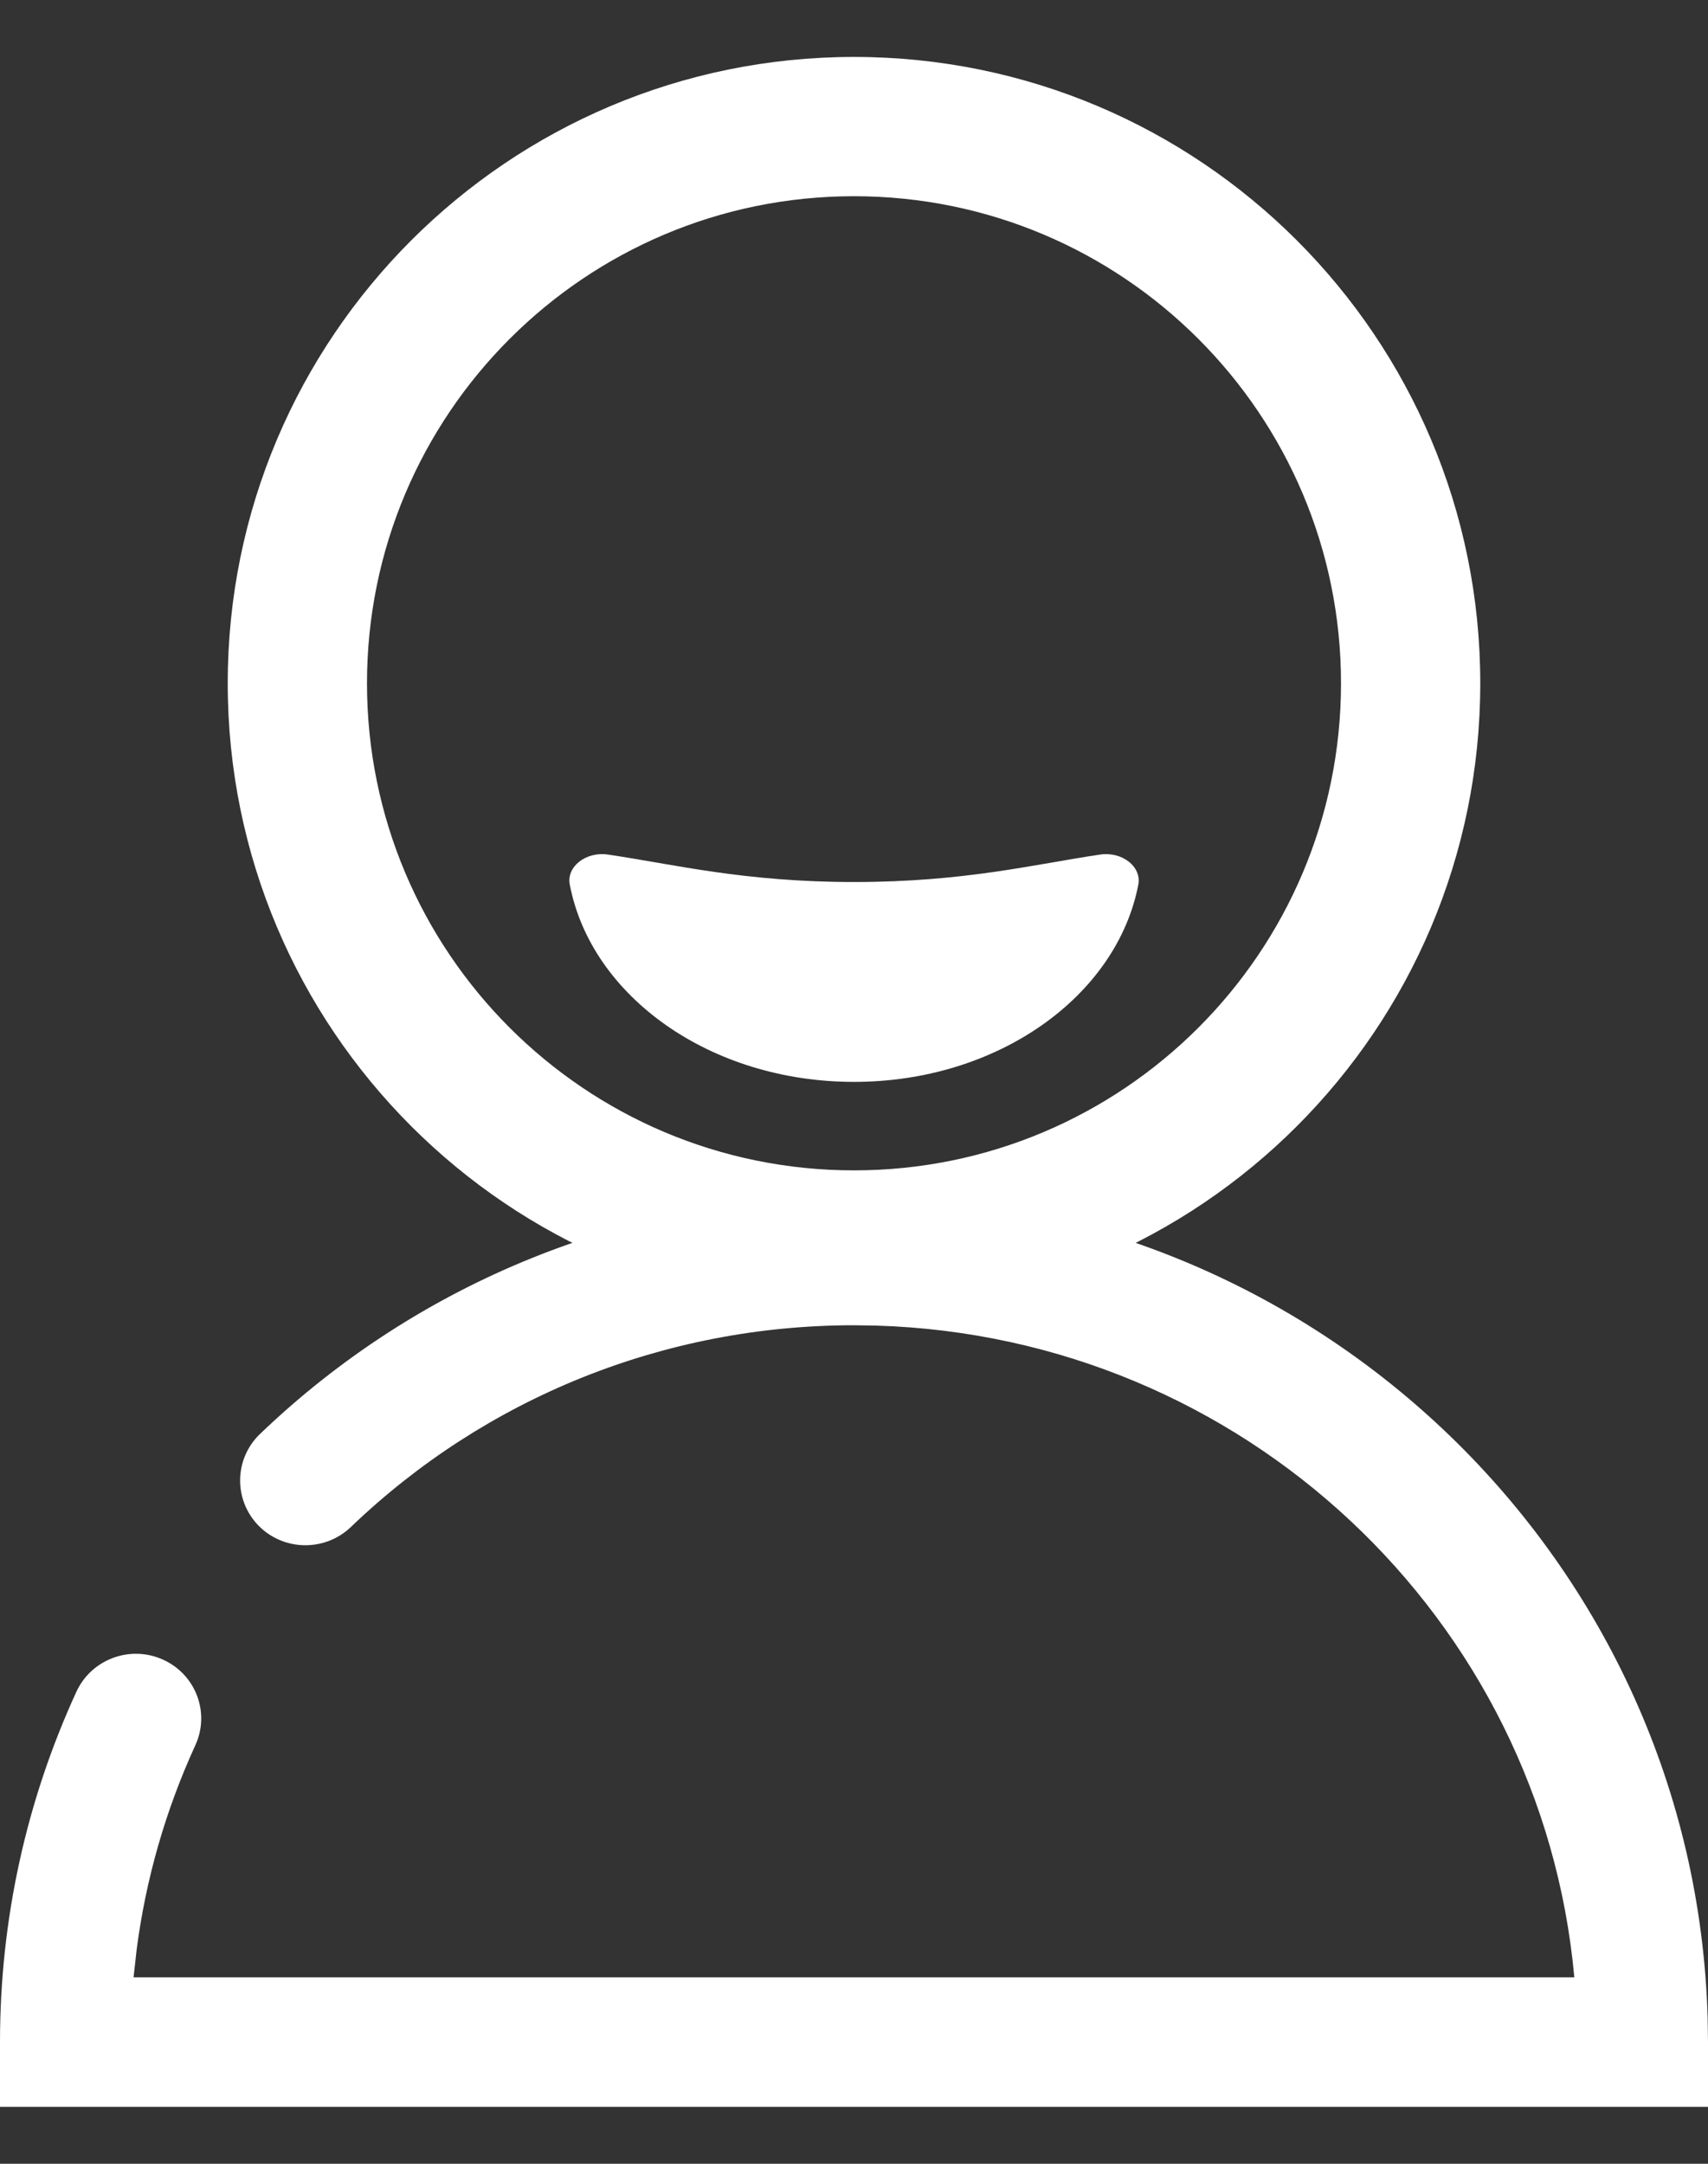 <?xml version="1.0" encoding="UTF-8"?>
<svg width="15px" height="19px" viewBox="0 0 15 19" version="1.1" xmlns="http://www.w3.org/2000/svg" xmlns:xlink="http://www.w3.org/1999/xlink">
    <rect x="0" y="0" width="15" height="19" fill="#333333" stroke="none"/>
    <title>Profile - White</title>
    <g id="Symbols" stroke="none" stroke-width="1" fill="none" fill-rule="evenodd">
        <g id="Profile---White" class="icon" fill="#FFFFFF">
            <path d="M7.5,0.5 C4.463,0.5 2,2.963 2,6 C2,9.037 4.463,11.5 7.5,11.5 C10.538,11.5 13,9.038 13,6 C13,2.962 10.538,0.5 7.5,0.5 Z M7.5,1.723 C9.862,1.723 11.777,3.638 11.777,6 C11.777,8.362 9.862,10.277 7.5,10.277 C5.138,10.277 3.223,8.362 3.223,6 C3.223,3.638 5.138,1.723 7.5,1.723 Z" id="Stroke-1" fill-rule="nonzero"></path>
            <path d="M9.661,7.504 C9.854,7.475 10.027,7.61 9.997,7.768 C9.807,8.749 8.762,9.5 7.5,9.5 C6.238,9.5 5.192,8.749 5.004,7.768 C4.973,7.61 5.146,7.475 5.34,7.504 C5.922,7.59 6.536,7.745 7.5,7.745 C8.472,7.745 9.078,7.59 9.661,7.504" id="Fill-3"></path>
            <path d="M7.5,10.5 C11.572,10.5 14.886,13.715 14.997,17.724 L15,17.932 L15,18.5 L0,18.5 L0,17.932 C0,16.856 0.231,15.813 0.671,14.855 C0.803,14.569 1.143,14.443 1.431,14.573 C1.72,14.703 1.847,15.04 1.715,15.326 C1.455,15.894 1.281,16.496 1.2,17.12 L1.173,17.363 L13.826,17.363 C13.54,14.213 10.919,11.736 7.694,11.64 L7.5,11.637 C5.828,11.637 4.259,12.279 3.081,13.409 C2.853,13.627 2.49,13.621 2.27,13.396 C2.05,13.17 2.056,12.81 2.283,12.592 C3.673,11.259 5.527,10.5 7.5,10.5 Z" id="Stroke-5" fill-rule="nonzero"></path>
        </g>
    </g>
</svg>